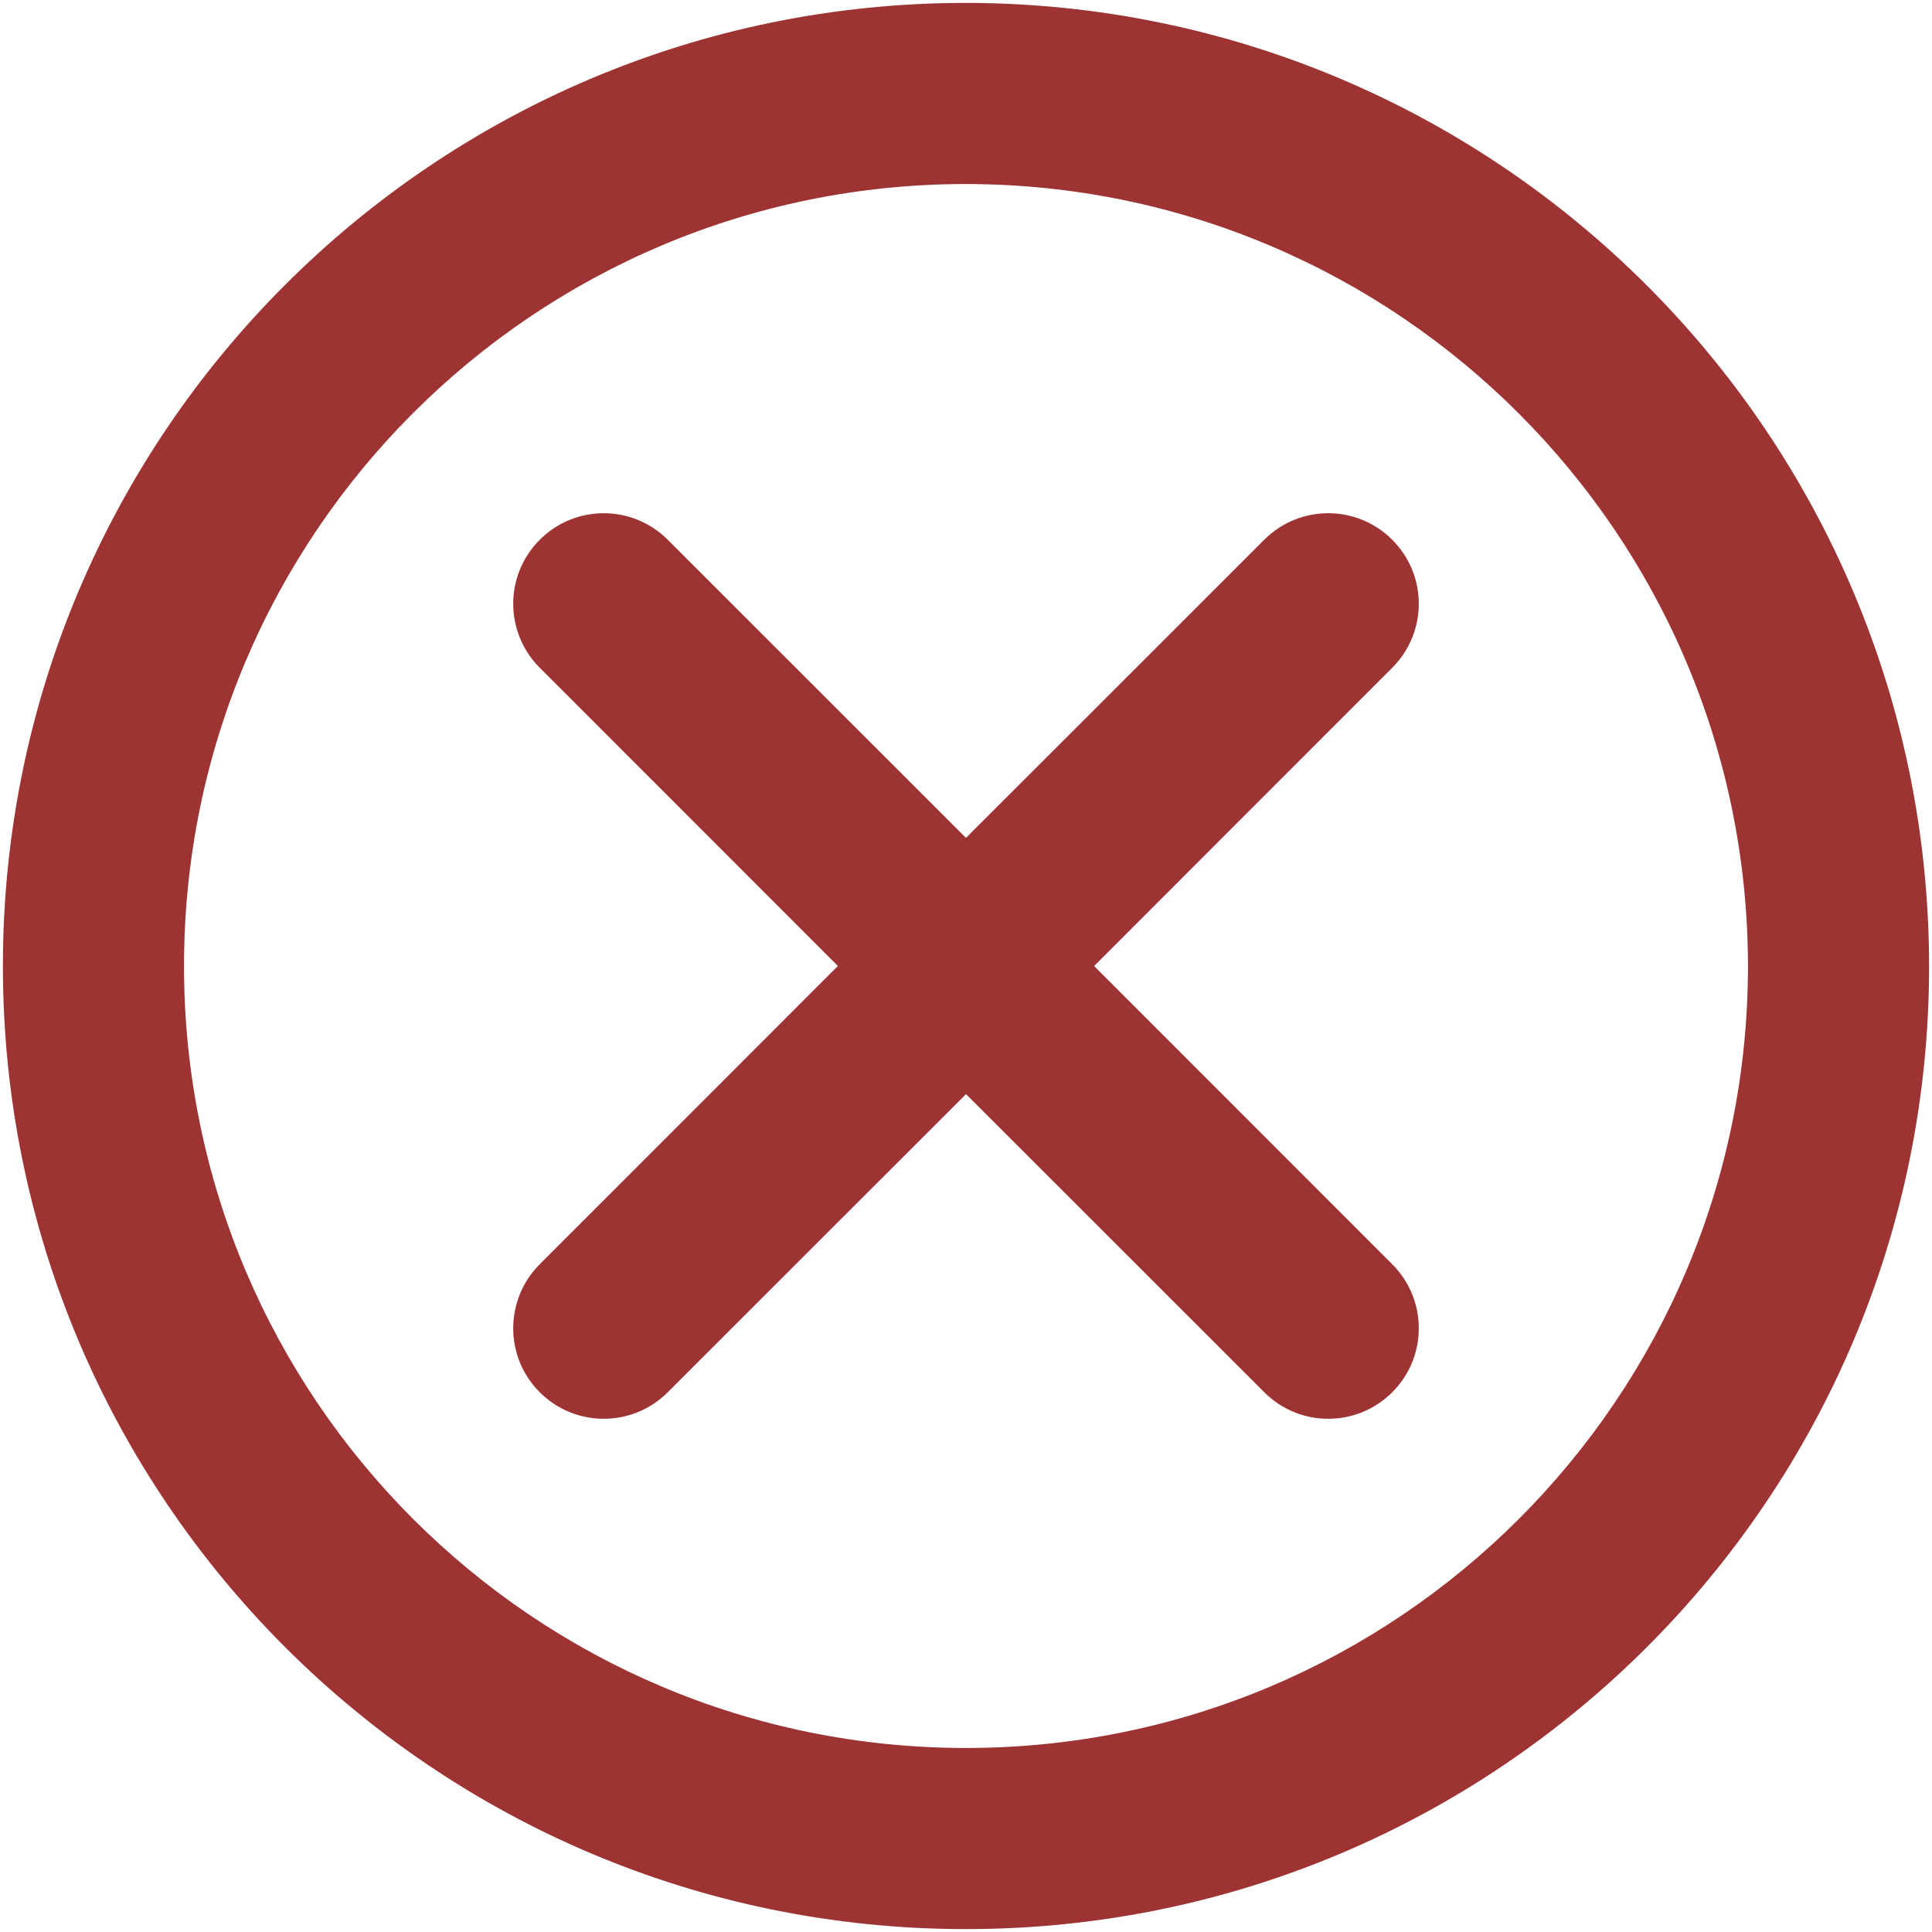 <svg width="16" height="16" viewBox="0 0 16 16" fill="none" xmlns="http://www.w3.org/2000/svg">
<path fill-rule="evenodd" clip-rule="evenodd" d="M8 0.024C3.595 0.024 0.024 3.595 0.024 8C0.024 12.405 3.595 15.976 8 15.976C12.405 15.976 15.976 12.405 15.976 8L15.976 7.999C15.971 3.597 12.403 0.029 8.001 0.024H8ZM1.524 8C1.524 4.424 4.423 1.524 8 1.524C11.575 1.528 14.472 4.426 14.476 8.001C14.475 11.577 11.576 14.476 8 14.476C4.423 14.476 1.524 11.576 1.524 8ZM5.53 4.47C5.237 4.177 4.763 4.177 4.47 4.47C4.177 4.763 4.177 5.237 4.47 5.53L6.939 8L4.47 10.47C4.177 10.763 4.177 11.238 4.47 11.53C4.763 11.823 5.237 11.823 5.53 11.53L8 9.061L10.47 11.53C10.763 11.823 11.237 11.823 11.53 11.53C11.823 11.238 11.823 10.763 11.53 10.47L9.061 8L11.53 5.53C11.823 5.237 11.823 4.763 11.53 4.47C11.237 4.177 10.763 4.177 10.47 4.47L8 6.939L5.53 4.47Z" fill="#9D3333"/>
</svg>